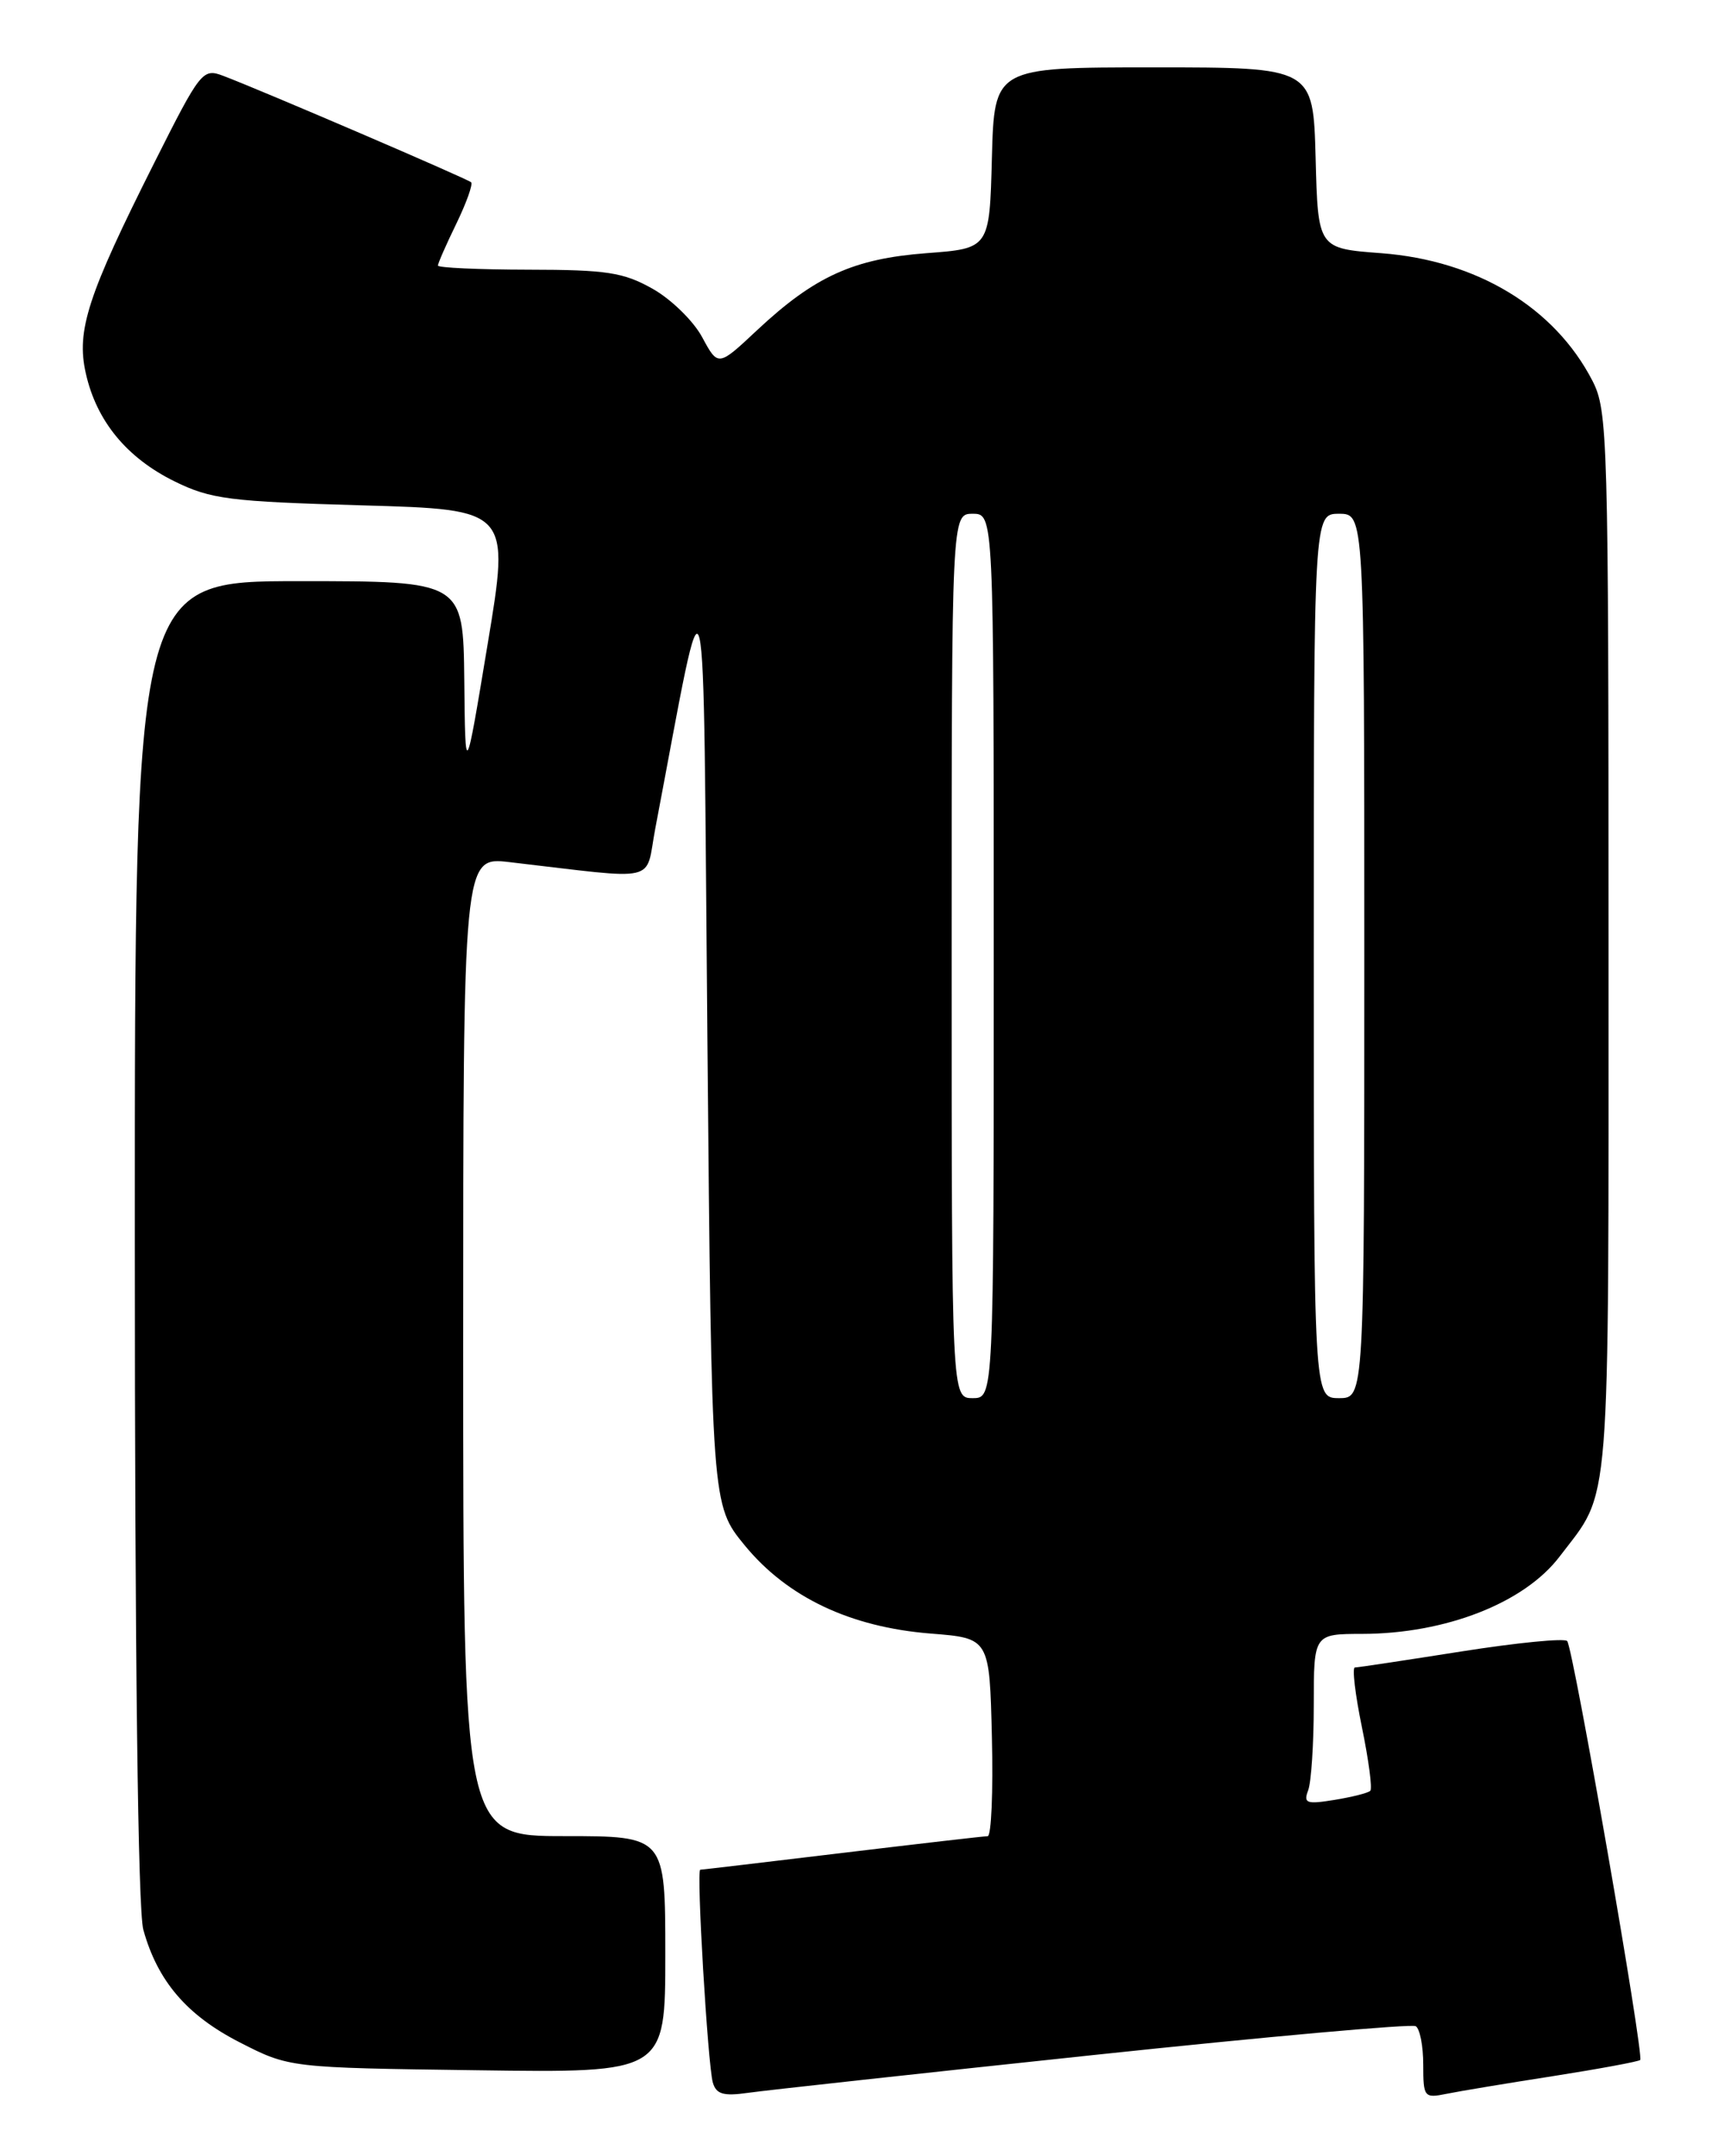 <?xml version="1.0" encoding="UTF-8" standalone="no"?>
<!DOCTYPE svg PUBLIC "-//W3C//DTD SVG 1.1//EN" "http://www.w3.org/Graphics/SVG/1.1/DTD/svg11.dtd" >
<svg xmlns="http://www.w3.org/2000/svg" xmlns:xlink="http://www.w3.org/1999/xlink" version="1.1" viewBox="0 0 204 256">
 <g >
 <path fill="currentColor"
d=" M 129.86 243.99 C 150.41 241.81 167.62 240.27 168.11 240.57 C 168.60 240.87 169.00 242.93 169.00 245.14 C 169.00 248.99 169.11 249.14 171.75 248.60 C 173.26 248.29 178.98 247.34 184.45 246.49 C 189.92 245.63 194.56 244.77 194.76 244.58 C 195.25 244.08 186.81 195.65 186.09 194.84 C 185.76 194.48 180.10 195.04 173.50 196.08 C 166.90 197.12 161.22 197.98 160.88 197.98 C 160.54 197.99 160.92 201.19 161.72 205.08 C 162.52 208.97 162.97 212.37 162.71 212.62 C 162.46 212.88 160.54 213.36 158.46 213.70 C 155.14 214.24 154.75 214.10 155.33 212.58 C 155.70 211.62 156.00 207.05 156.00 202.42 C 156.00 194.00 156.00 194.00 161.75 193.99 C 171.67 193.97 181.00 190.32 185.19 184.81 C 191.34 176.72 191.00 180.96 191.00 112.01 C 191.00 51.84 190.91 48.75 189.09 45.21 C 184.59 36.49 175.36 30.92 164.00 30.06 C 156.50 29.50 156.50 29.50 156.22 18.75 C 155.93 8.00 155.93 8.00 137.00 8.00 C 118.07 8.00 118.07 8.00 117.78 18.75 C 117.50 29.50 117.50 29.50 110.00 30.06 C 101.33 30.72 96.73 32.81 89.88 39.22 C 85.27 43.54 85.27 43.54 83.38 40.04 C 82.35 38.12 79.70 35.53 77.50 34.29 C 74.04 32.34 72.05 32.03 62.75 32.02 C 56.84 32.01 52.00 31.79 52.00 31.53 C 52.00 31.27 52.98 29.03 54.19 26.55 C 55.39 24.07 56.18 21.86 55.94 21.64 C 55.49 21.22 31.09 10.74 26.52 9.01 C 24.07 8.08 23.82 8.39 18.35 19.27 C 10.40 35.08 9.04 39.24 10.19 44.33 C 11.46 49.99 15.04 54.35 20.72 57.15 C 25.03 59.27 27.23 59.55 43.03 60.00 C 60.56 60.50 60.56 60.50 57.90 76.50 C 55.25 92.50 55.25 92.50 55.13 80.75 C 55.00 69.00 55.00 69.00 35.50 69.00 C 16.00 69.00 16.00 69.00 16.01 147.25 C 16.01 196.59 16.38 226.84 17.02 229.12 C 18.71 235.21 22.18 239.27 28.45 242.48 C 34.35 245.50 34.35 245.50 56.67 245.80 C 79.00 246.11 79.00 246.11 79.00 232.05 C 79.00 218.00 79.00 218.00 67.00 218.00 C 55.00 218.00 55.00 218.00 55.00 159.86 C 55.00 101.72 55.00 101.72 60.50 102.36 C 78.61 104.46 76.56 104.94 77.81 98.37 C 84.09 65.34 83.45 62.72 84.00 123.59 C 84.50 178.69 84.50 178.69 88.43 183.48 C 93.48 189.64 100.97 193.19 110.50 193.95 C 117.50 194.50 117.50 194.50 117.78 206.25 C 117.94 212.71 117.71 218.00 117.28 218.01 C 116.85 218.01 109.08 218.91 100.00 220.00 C 90.92 221.09 83.34 221.99 83.15 221.99 C 82.67 222.00 84.04 245.08 84.64 247.25 C 85.04 248.64 85.89 248.90 88.82 248.48 C 90.84 248.19 109.31 246.17 129.86 243.99 Z  M 113.00 113.50 C 113.00 61.00 113.00 61.00 115.50 61.00 C 118.00 61.00 118.00 61.00 118.00 113.50 C 118.00 166.00 118.00 166.00 115.50 166.00 C 113.00 166.00 113.00 166.00 113.00 113.50 Z  M 156.00 113.50 C 156.00 61.00 156.00 61.00 159.00 61.00 C 162.00 61.00 162.00 61.00 162.00 113.50 C 162.00 166.00 162.00 166.00 159.00 166.00 C 156.00 166.00 156.00 166.00 156.00 113.50 Z "/>
</g>
</svg>
